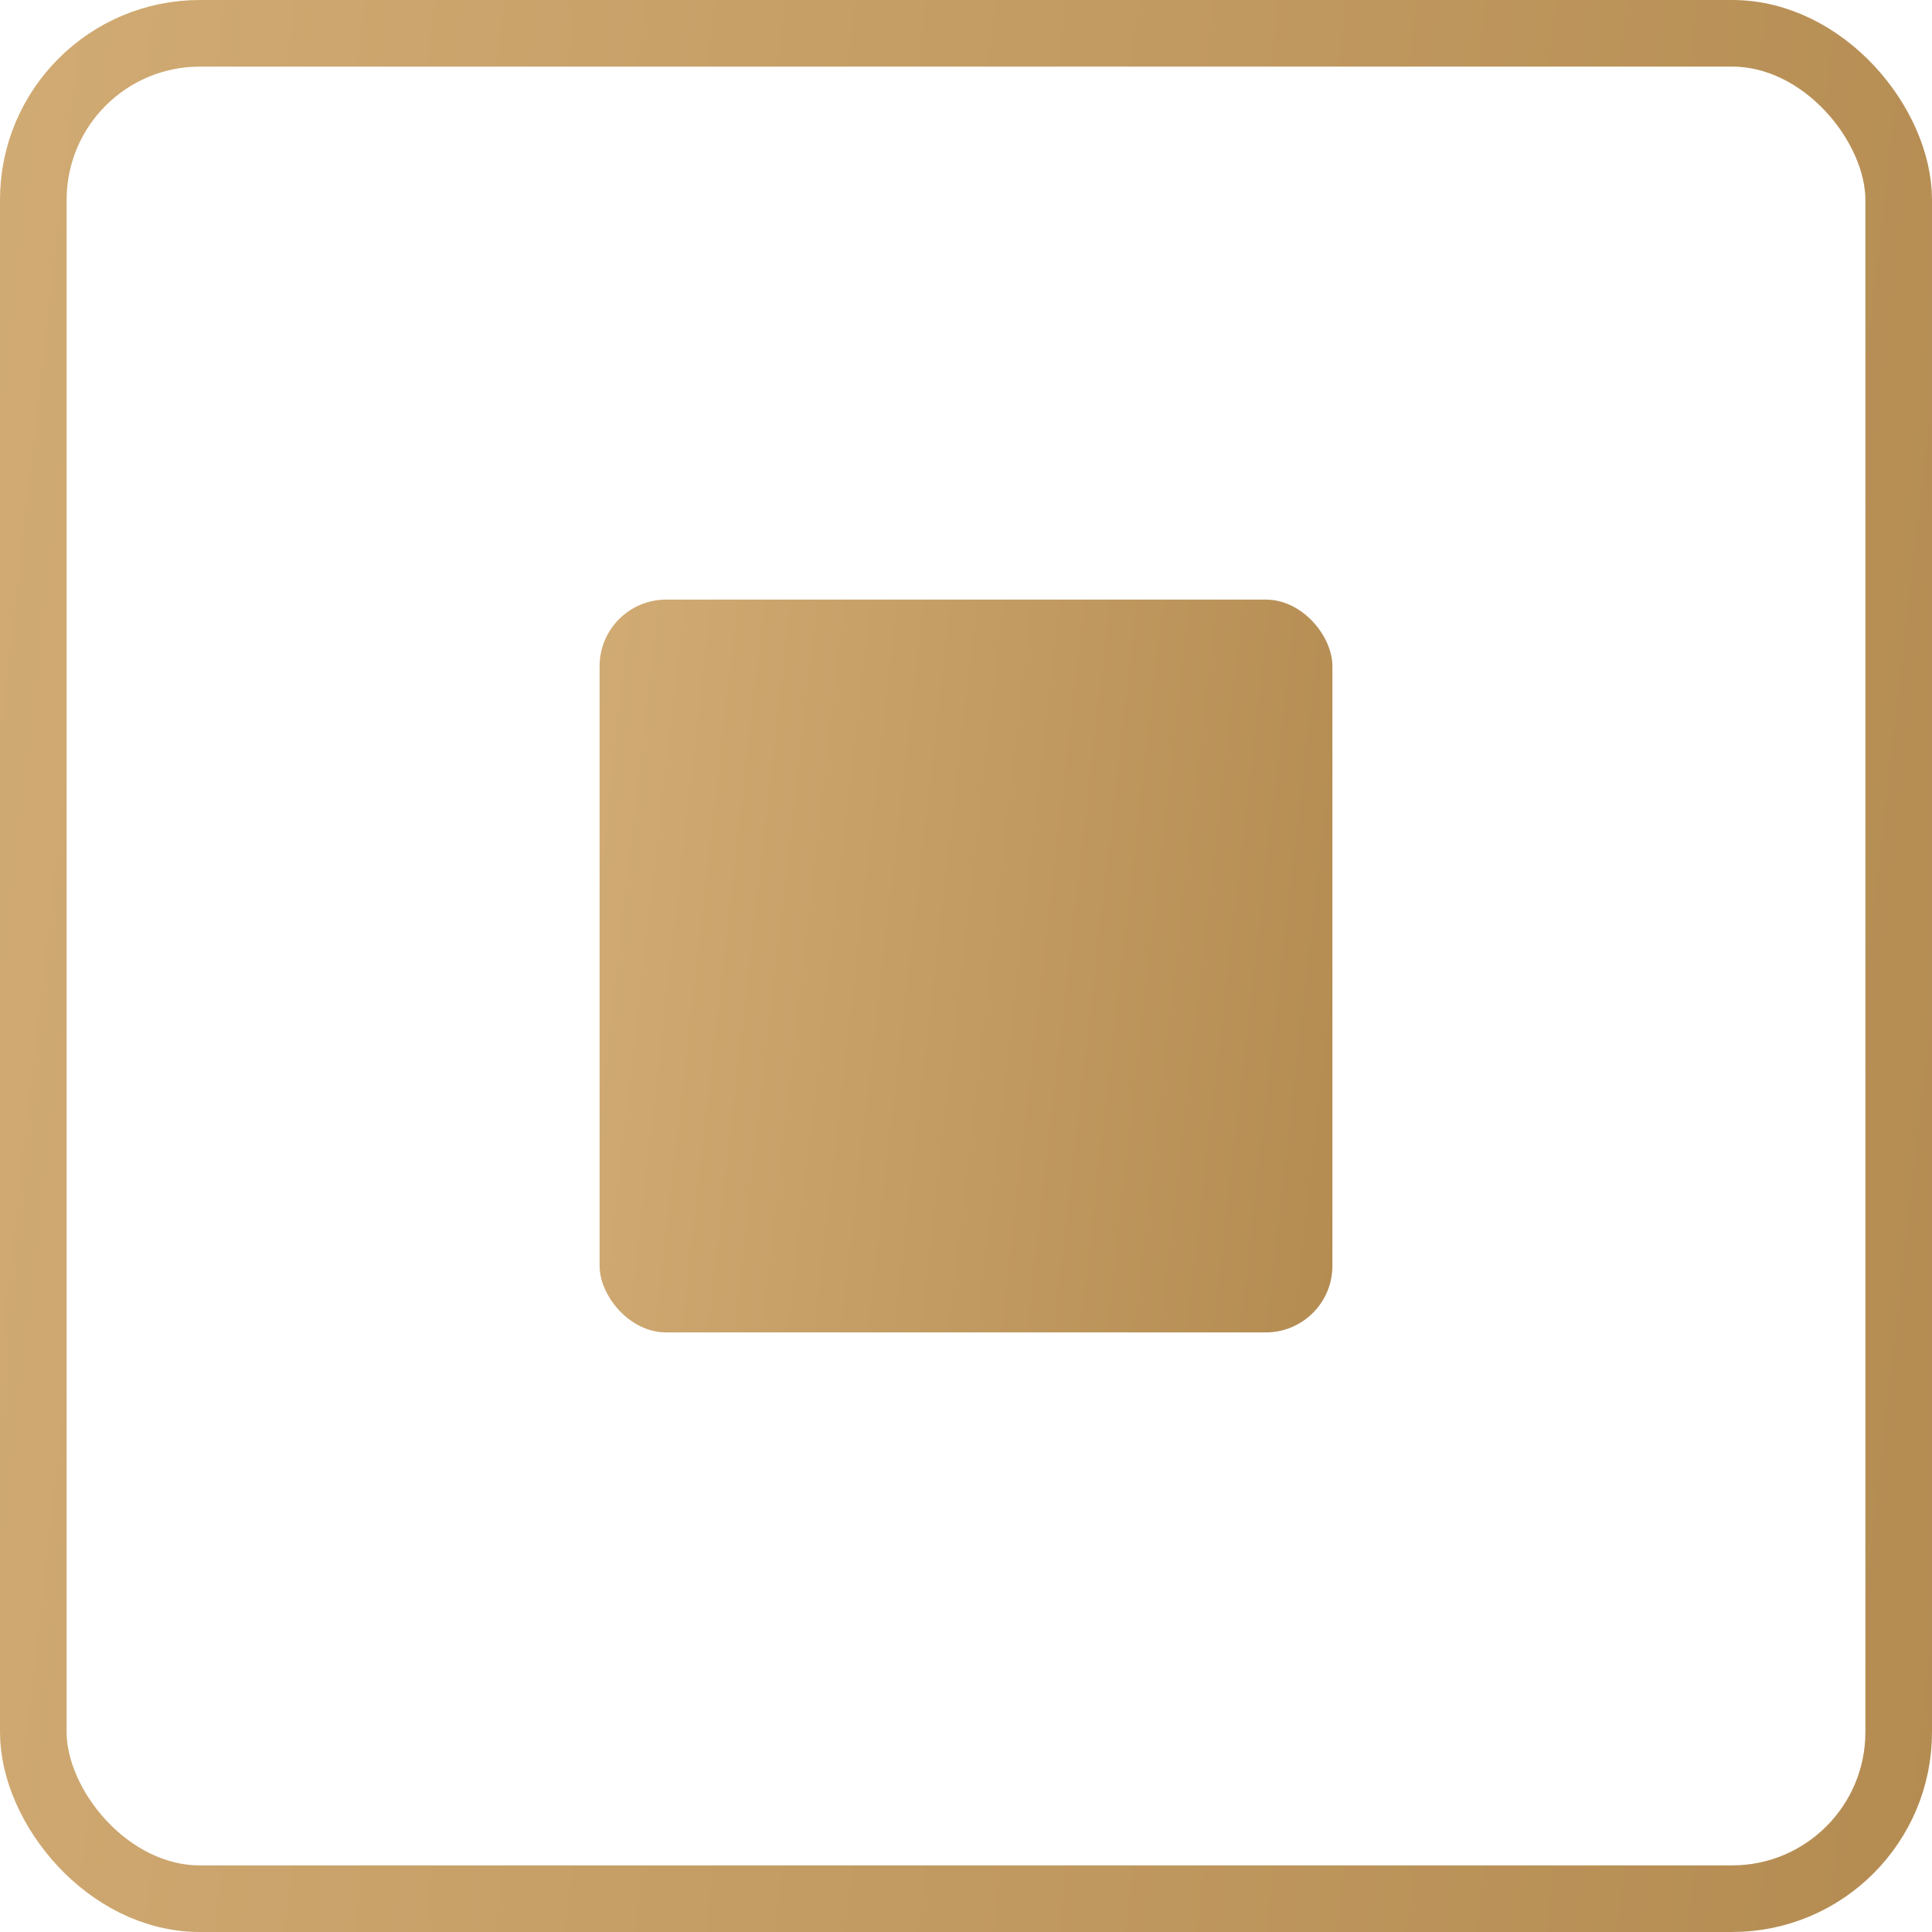 <svg width="29" height="29" viewBox="0 0 29 29" fill="none" xmlns="http://www.w3.org/2000/svg">
<rect x="0.5" y="0.5" width="28" height="28" rx="2.5" stroke="url(#paint0_linear)"/>
<rect x="9" y="9" width="11" height="11" rx="1" fill="url(#paint1_linear)"/>
<defs>
<linearGradient id="paint0_linear" x1="29" y1="29" x2="-33.327" y2="21.899" gradientUnits="userSpaceOnUse">
<stop stop-color="#B48C52"/>
<stop offset="1" stop-color="#ECC893"/>
</linearGradient>
<linearGradient id="paint1_linear" x1="20" y1="20" x2="-3.641" y2="17.307" gradientUnits="userSpaceOnUse">
<stop stop-color="#B48C52"/>
<stop offset="1" stop-color="#ECC893"/>
</linearGradient>
</defs>
</svg>
